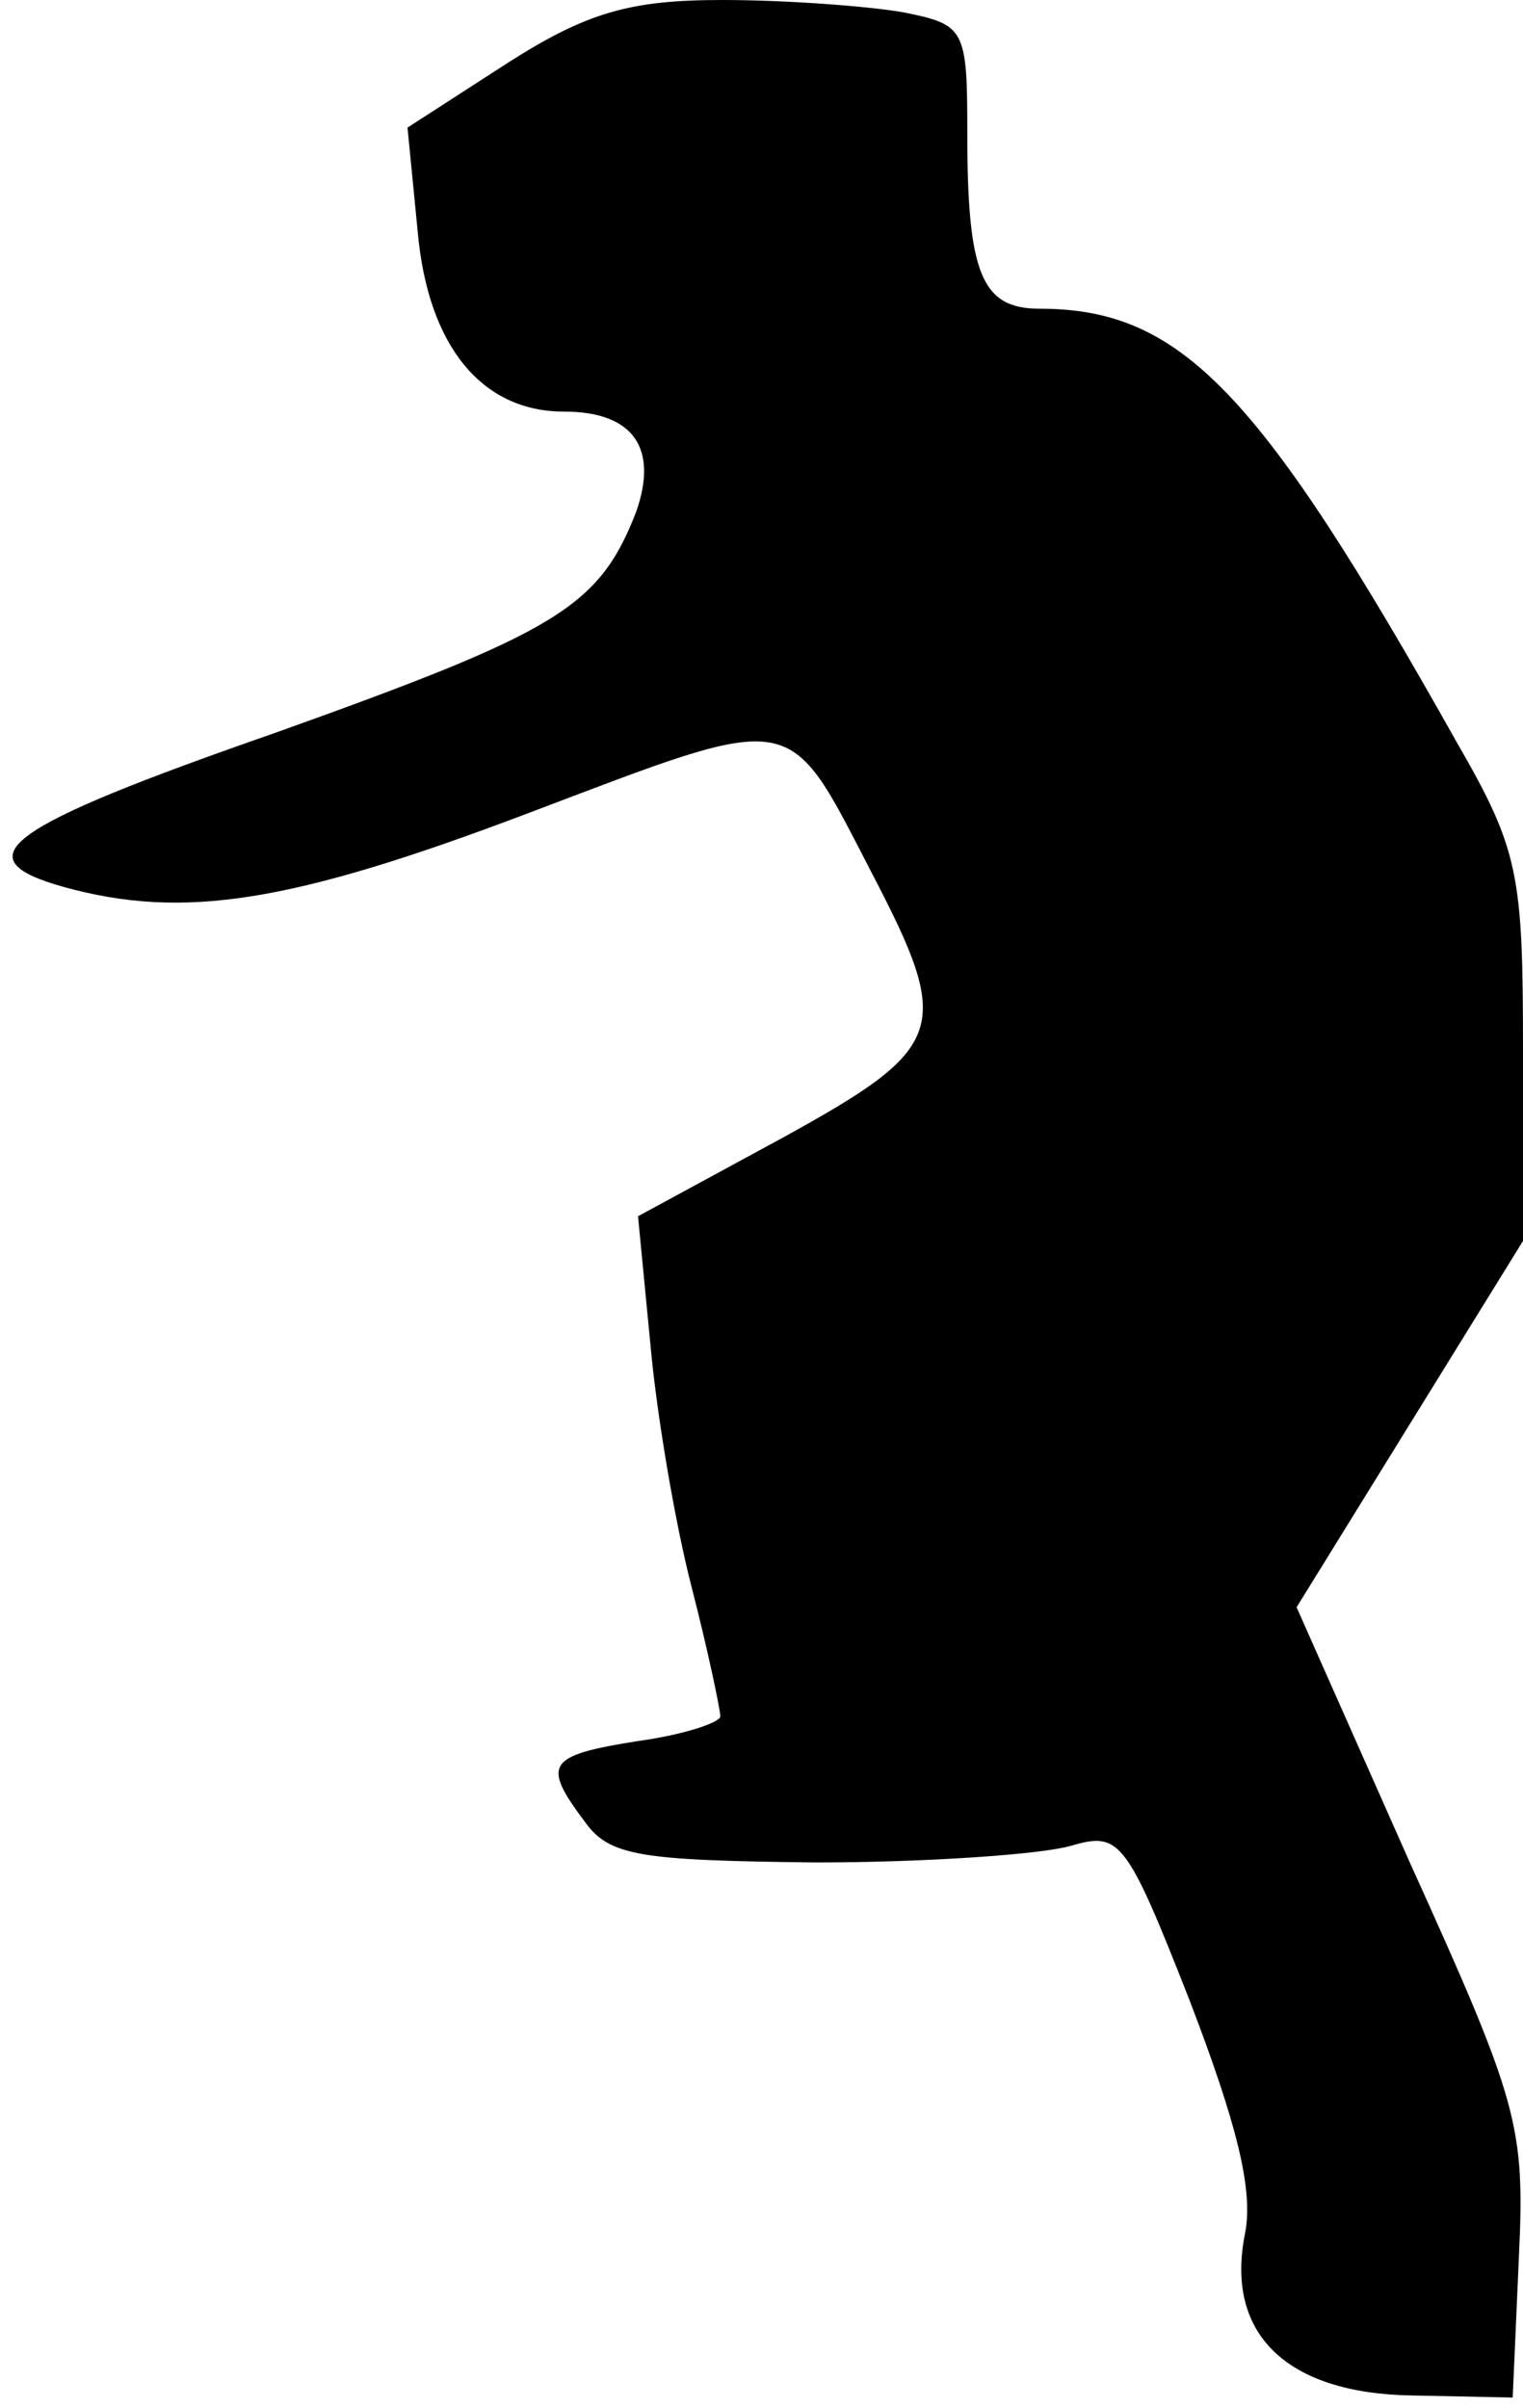 <?xml version="1.0" standalone="no"?>
<!DOCTYPE svg PUBLIC "-//W3C//DTD SVG 20010904//EN"
 "http://www.w3.org/TR/2001/REC-SVG-20010904/DTD/svg10.dtd">
<svg version="1.0" xmlns="http://www.w3.org/2000/svg"
 width="74pt" height="117pt" viewBox="0 0 74 117"
 preserveAspectRatio="xMidYMid meet">
<g transform="translate(0,117) scale(0.1,-0.1)"
fill="#000000" stroke="none">
<path fill="#000000" stroke="none" d="M246 1139 l-48 -31 5 -51 c5 -55 31
-87 71 -87 34 0 46 -18 35 -49 -18 -46 -38 -58 -175 -107 -132 -46 -153 -61
-103 -75 58 -16 110 -8 226 36 132 50 125 51 167 -30 39 -75 36 -84 -44 -128
l-70 -38 6 -62 c3 -34 12 -87 20 -118 8 -31 14 -60 14 -63 0 -3 -18 -9 -40
-12 -44 -7 -47 -11 -26 -39 12 -17 27 -19 112 -20 55 0 110 4 124 8 24 7 27 4
58 -75 23 -60 31 -92 27 -113 -10 -49 20 -78 81 -79 l49 -1 3 68 c3 64 0 75
-53 192 l-55 124 55 89 55 89 0 93 c0 85 -2 97 -32 149 -96 171 -134 211 -203
211 -28 0 -35 17 -35 85 0 51 -1 53 -31 59 -17 3 -57 6 -88 6 -45 0 -66 -6
-105 -31z"/>
</g>
</svg>
